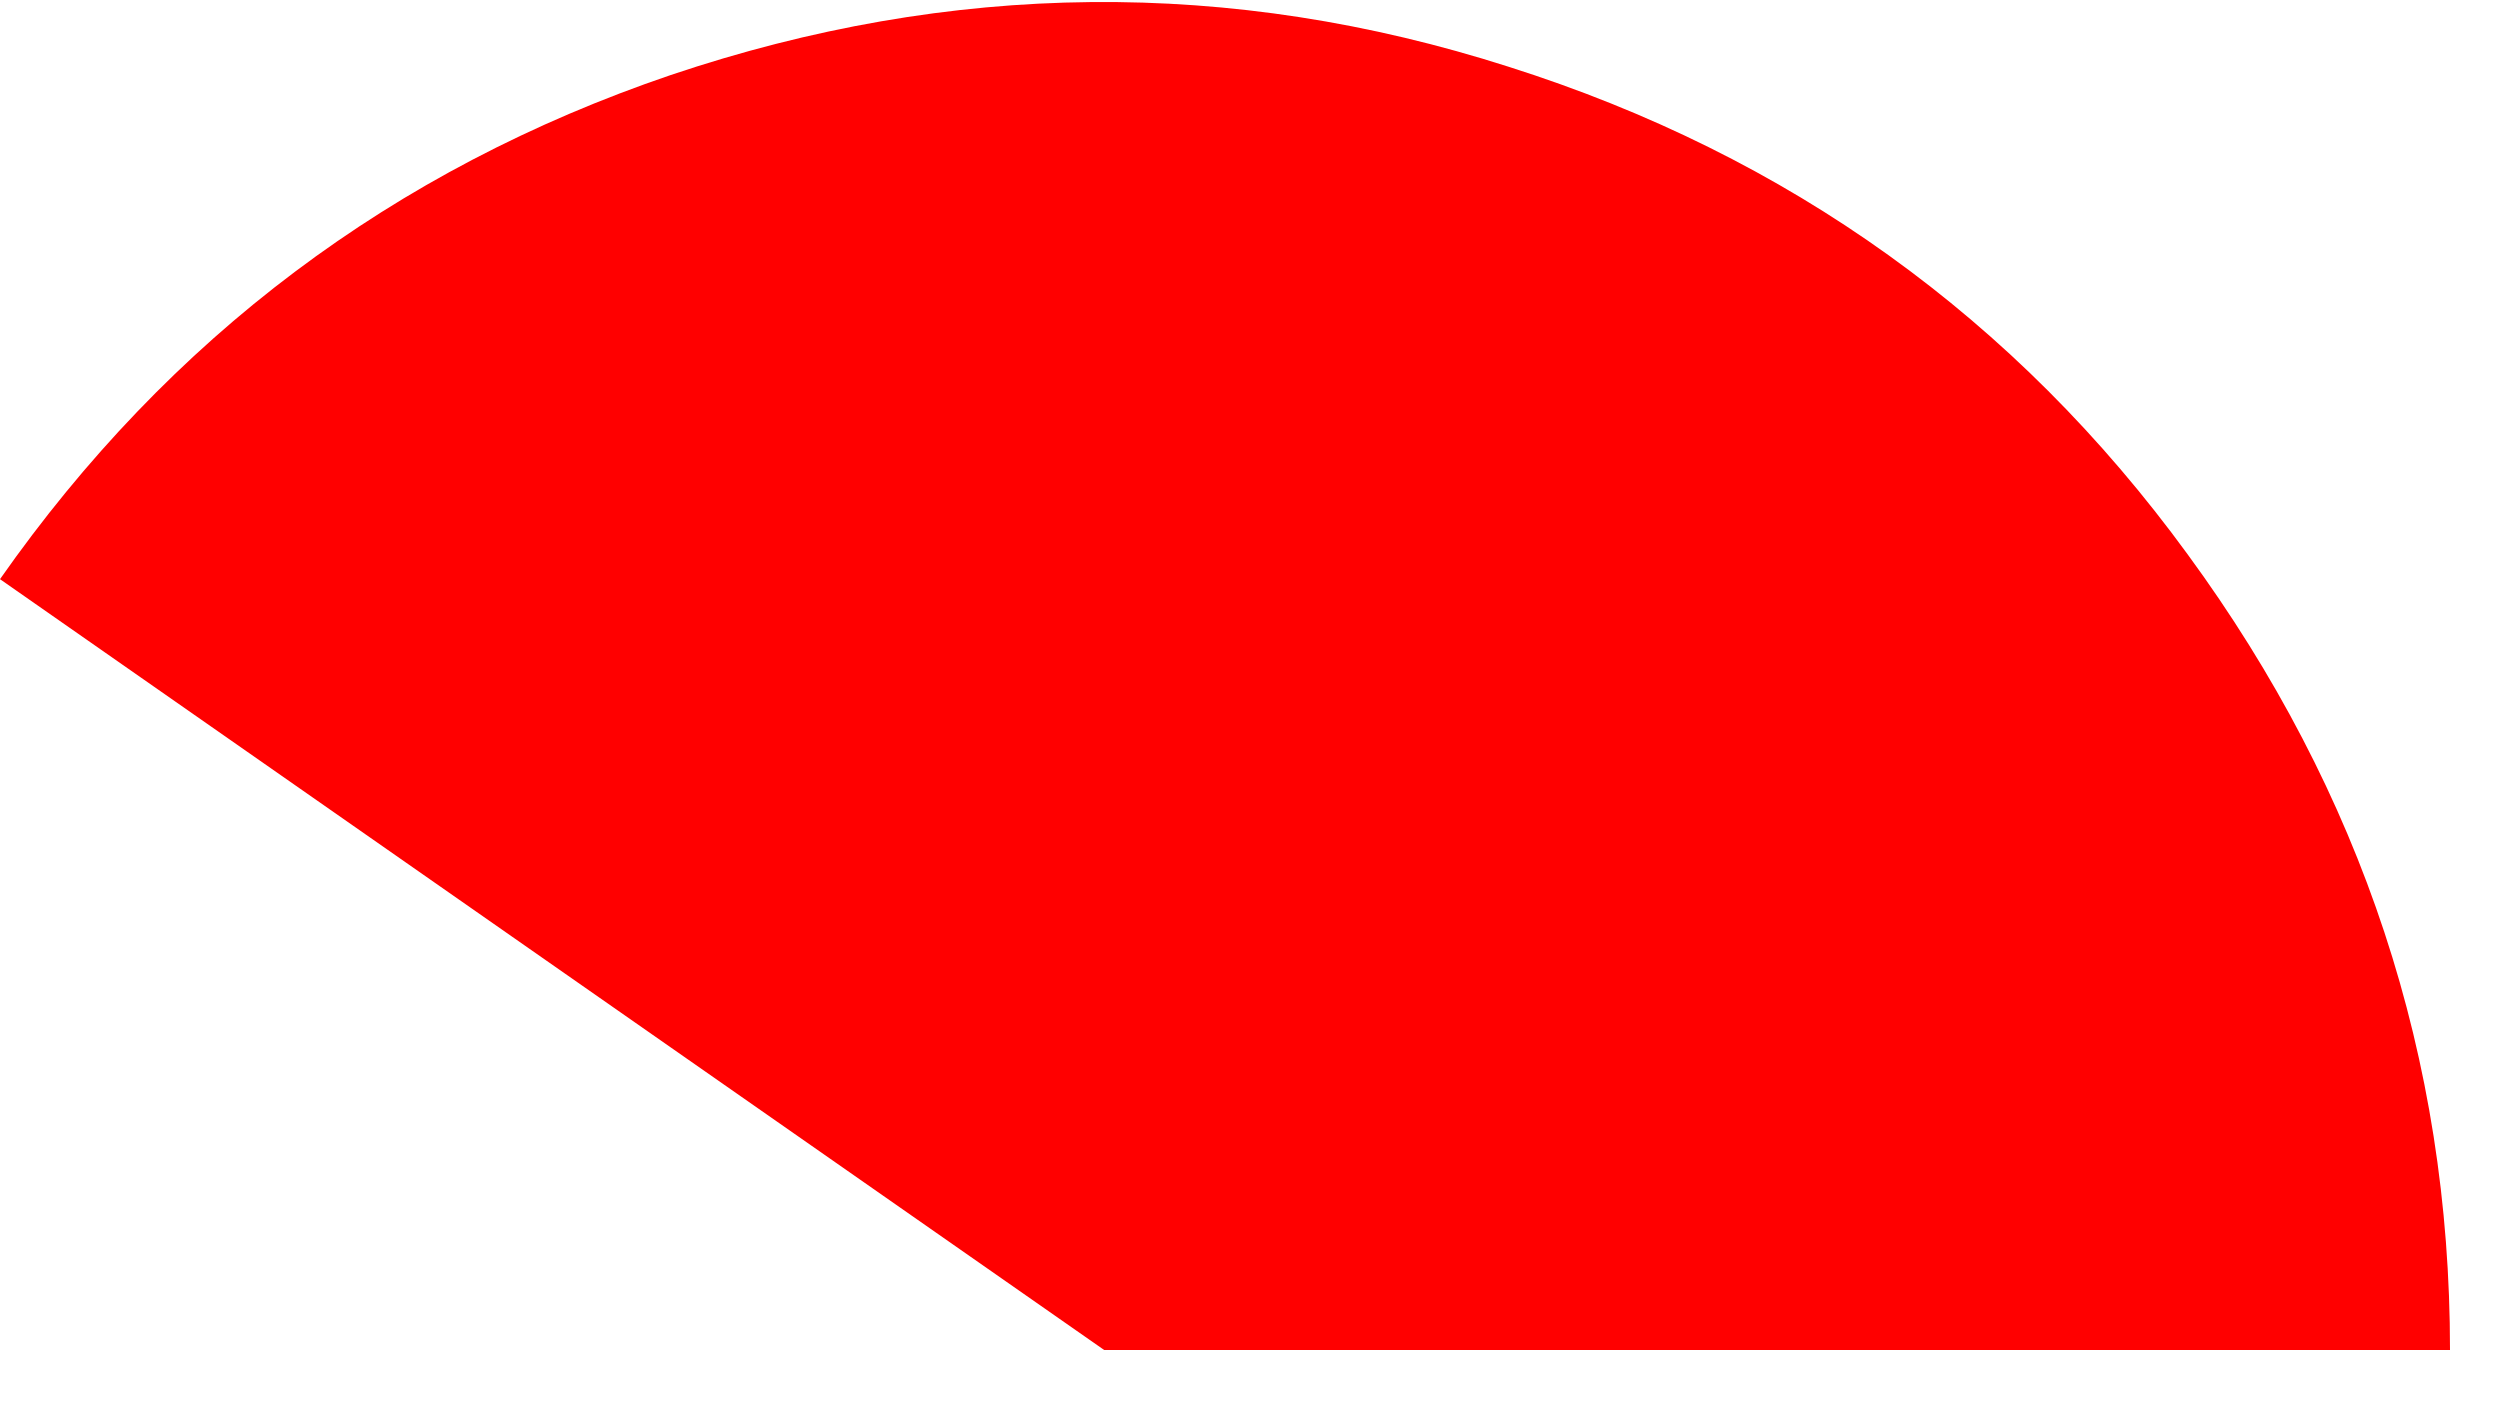 <?xml version="1.0" encoding="utf-8"?>
<svg version="1.1" id="Layer_1"
xmlns="http://www.w3.org/2000/svg"
xmlns:xlink="http://www.w3.org/1999/xlink"
width="30px" height="17px"
xml:space="preserve">
<g id="47" transform="matrix(1, 0, 0, 1, 6, 16.05)">
<path style="fill:#FF0000;fill-opacity:1" d="M20.25,-9.4Q23.4 -5.1 23.4 0.15L7.25 0.15L-6 -9.1Q-2.95 -13.45 2.05 -15.15Q7.1 -16.85 12.1 -15.25Q17.15 -13.65 20.25 -9.4" />
</g>
</svg>
